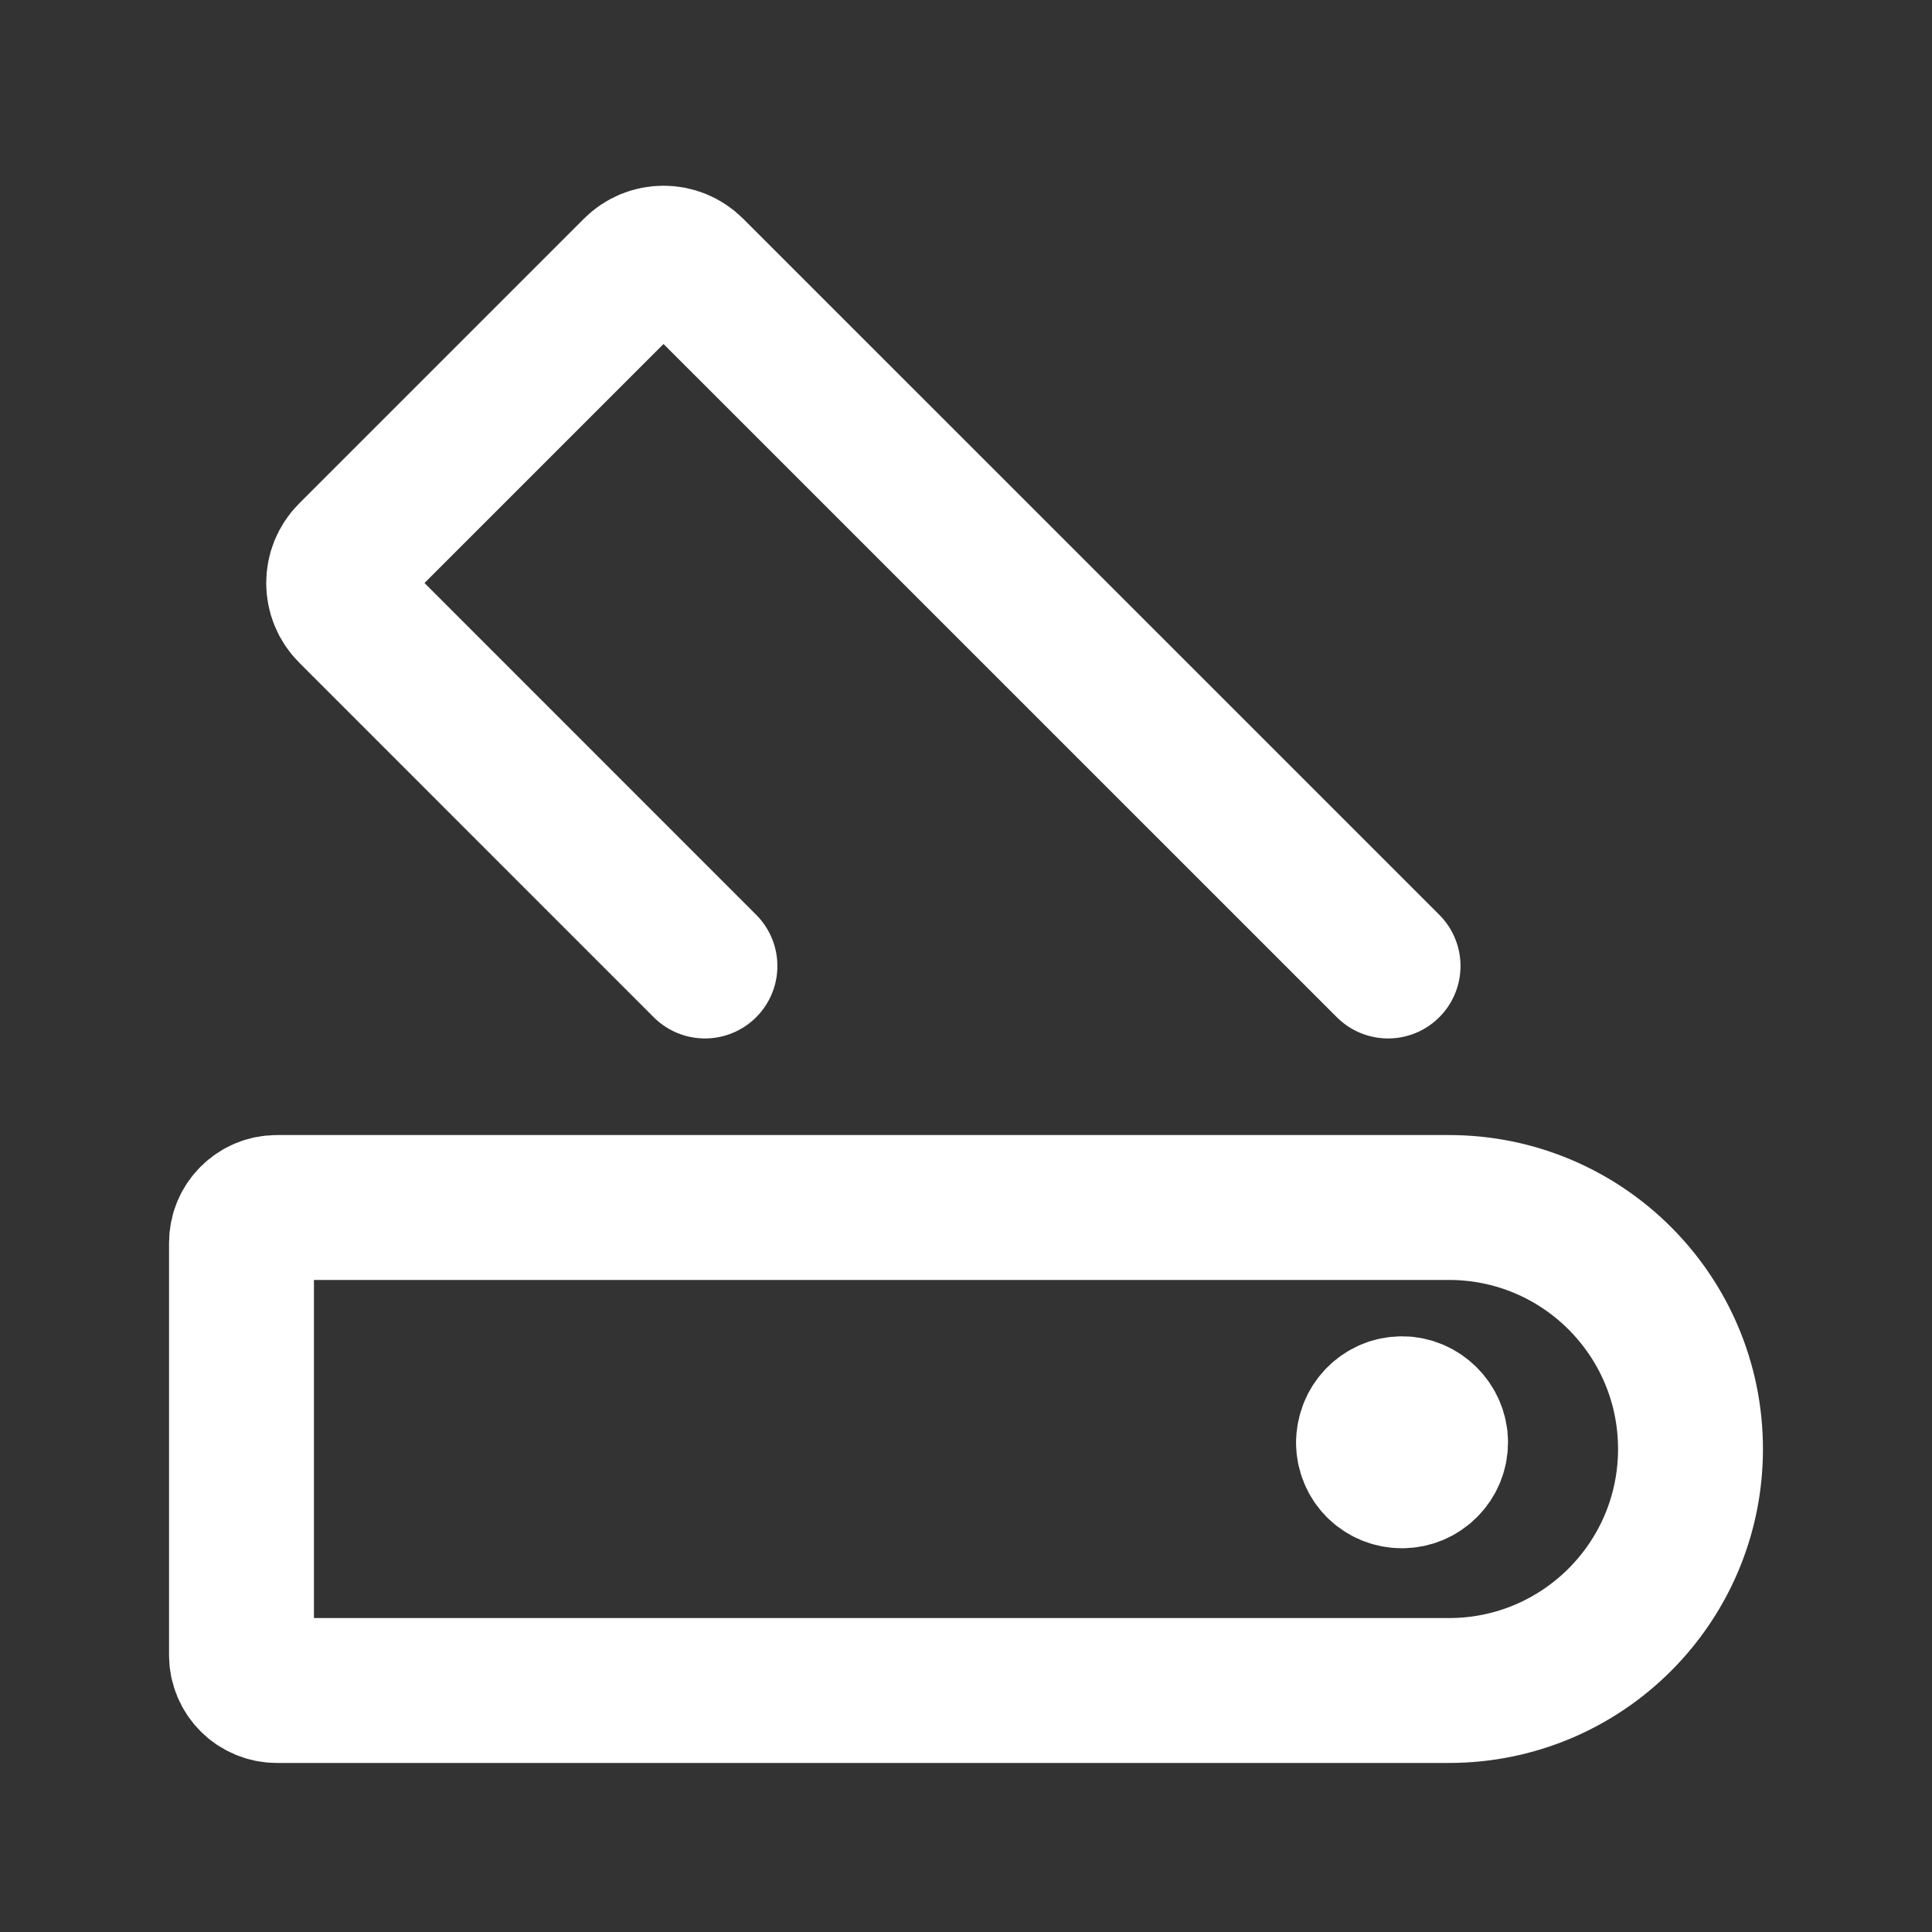 <svg width="24" height="24" viewBox="0 0 24 24" fill="none" xmlns="http://www.w3.org/2000/svg">
<rect x="0" y="0" width="24" height="24" fill="#333333" stroke="none"/>
<path d="M17 17.917C17 18.15 17.183 18.333 17.417 18.333C17.642 18.333 17.833 18.15 17.833 17.917C17.833 17.692 17.642 17.5 17.417 17.5C17.183 17.5 17 17.692 17 17.925M8.757 12L4.354 7.596C4.158 7.401 4.158 7.084 4.354 6.889L7.889 3.354C8.084 3.158 8.401 3.158 8.596 3.354L17.243 12M3.439 21H18C19.657 21 21 19.657 21 18C21 16.343 19.657 15 18 15H3.439C3.197 15 3 15.197 3 15.439V20.561C3 20.803 3.197 21 3.439 21Z" stroke="white" stroke-width="1.8" stroke-linecap="round" stroke-linejoin="round"/>
</svg>
